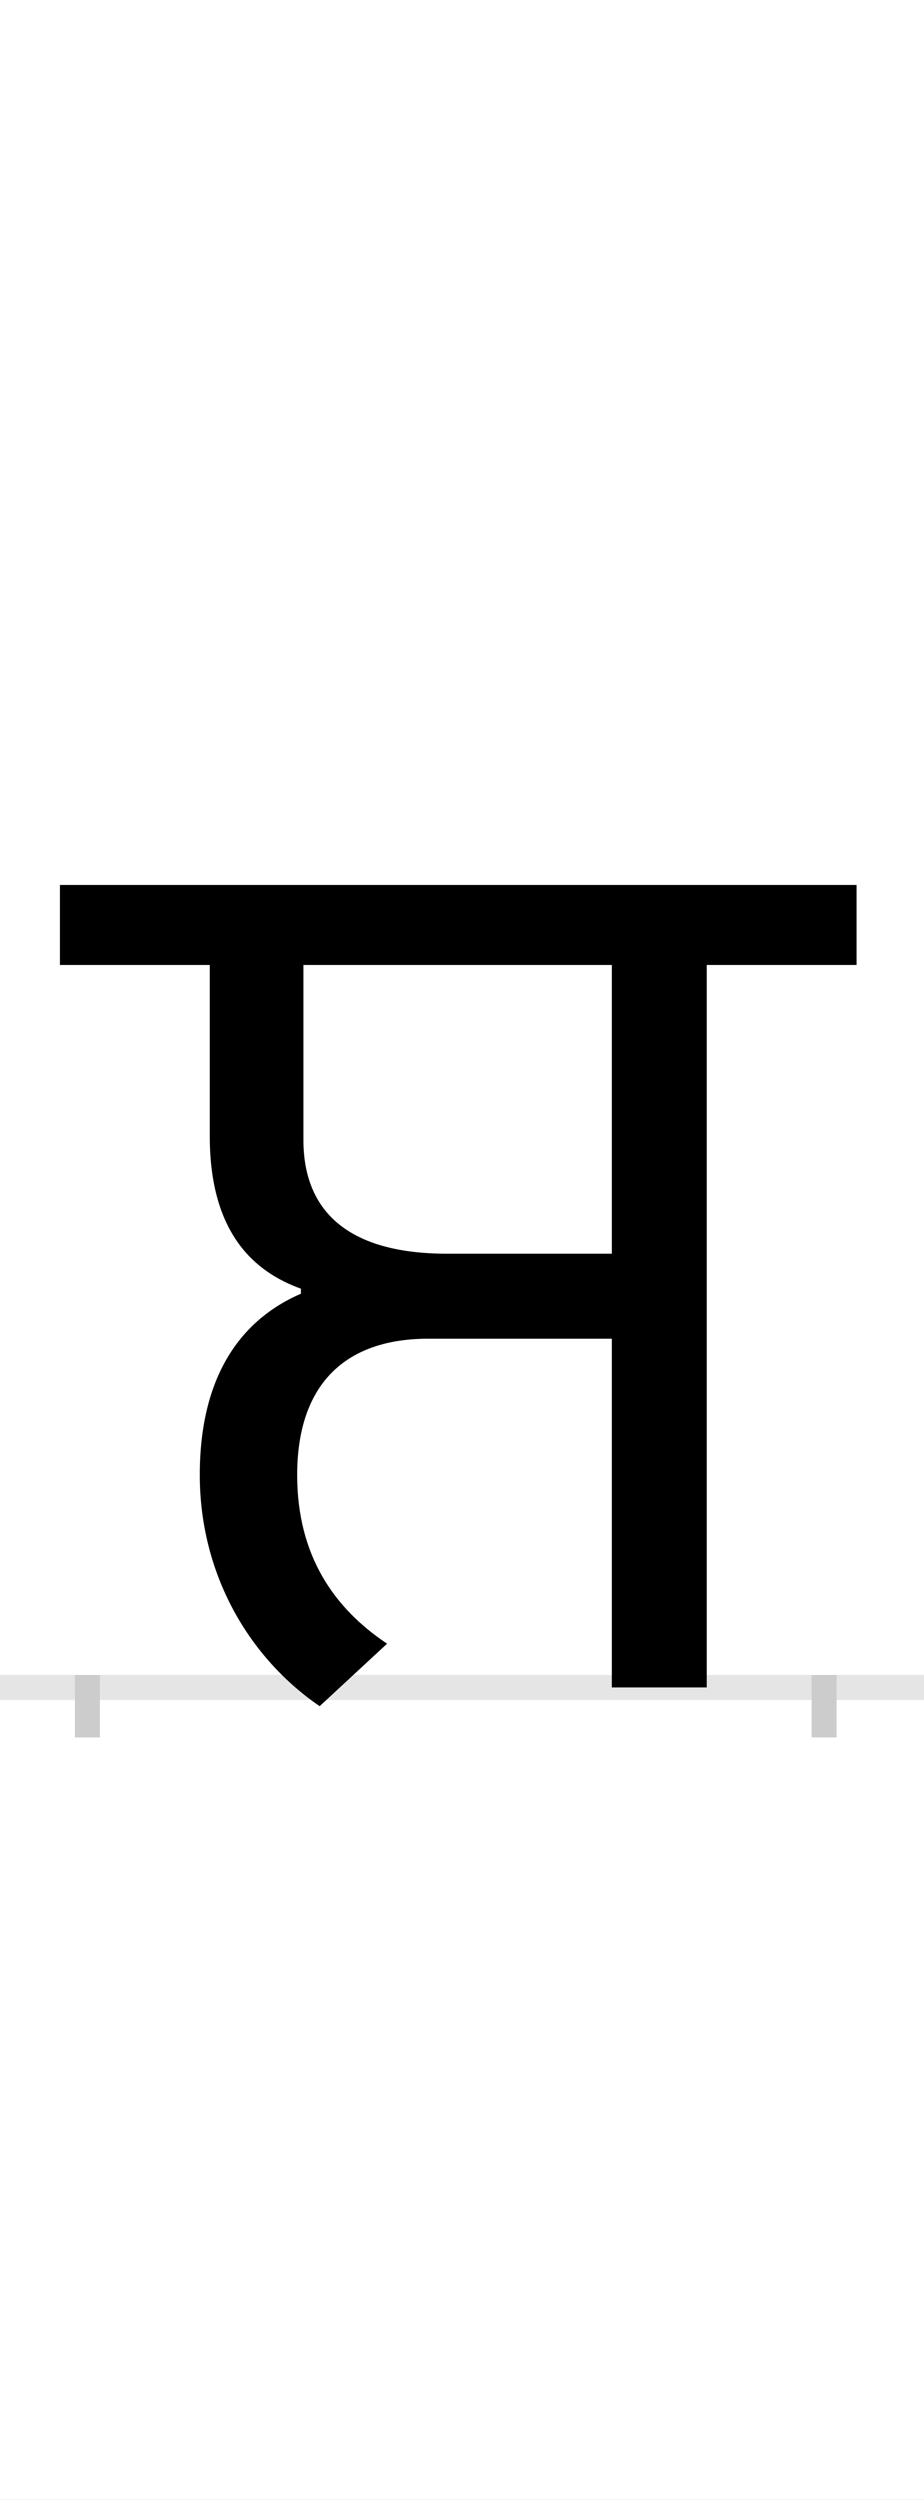 <?xml version="1.0" encoding="UTF-8"?>
<svg height="200.0" version="1.1" width="74.0" xmlns="http://www.w3.org/2000/svg" xmlns:xlink="http://www.w3.org/1999/xlink">
 <rect width="100%" height="100%" fill="#808080" stroke="none"/>
 <path d="M0,0 l74,0 l0,200 l-74,0 Z M0,0" fill="rgb(255,255,255)" transform="matrix(1,0,0,-1,0.0,200.0)"/>
 <path d="M0,0 l74,0" fill="none" stroke="rgb(229,229,229)" stroke-width="2" transform="matrix(1,0,0,-1,0.0,135.0)"/>
 <path d="M0,1 l0,-5" fill="none" stroke="rgb(204,204,204)" stroke-width="2" transform="matrix(1,0,0,-1,7.0,135.0)"/>
 <path d="M0,1 l0,-5" fill="none" stroke="rgb(204,204,204)" stroke-width="2" transform="matrix(1,0,0,-1,66.0,135.0)"/>
 <path d="M288,347 c-78,0,-115,33,-115,91 l0,140 l247,0 l0,-231 Z M171,315 c-44,-19,-81,-61,-81,-145 c0,-79,39,-146,96,-185 l54,50 c-42,28,-72,70,-72,135 c0,71,37,109,105,109 l147,0 l0,-279 l76,0 l0,578 l120,0 l0,64 l-638,0 l0,-64 l120,0 l0,-137 c0,-79,37,-109,73,-122 Z M171,315" fill="rgb(0,0,0)" transform="matrix(0.1,0.0,0.0,-0.1,7.0,135.0)"/>
</svg>